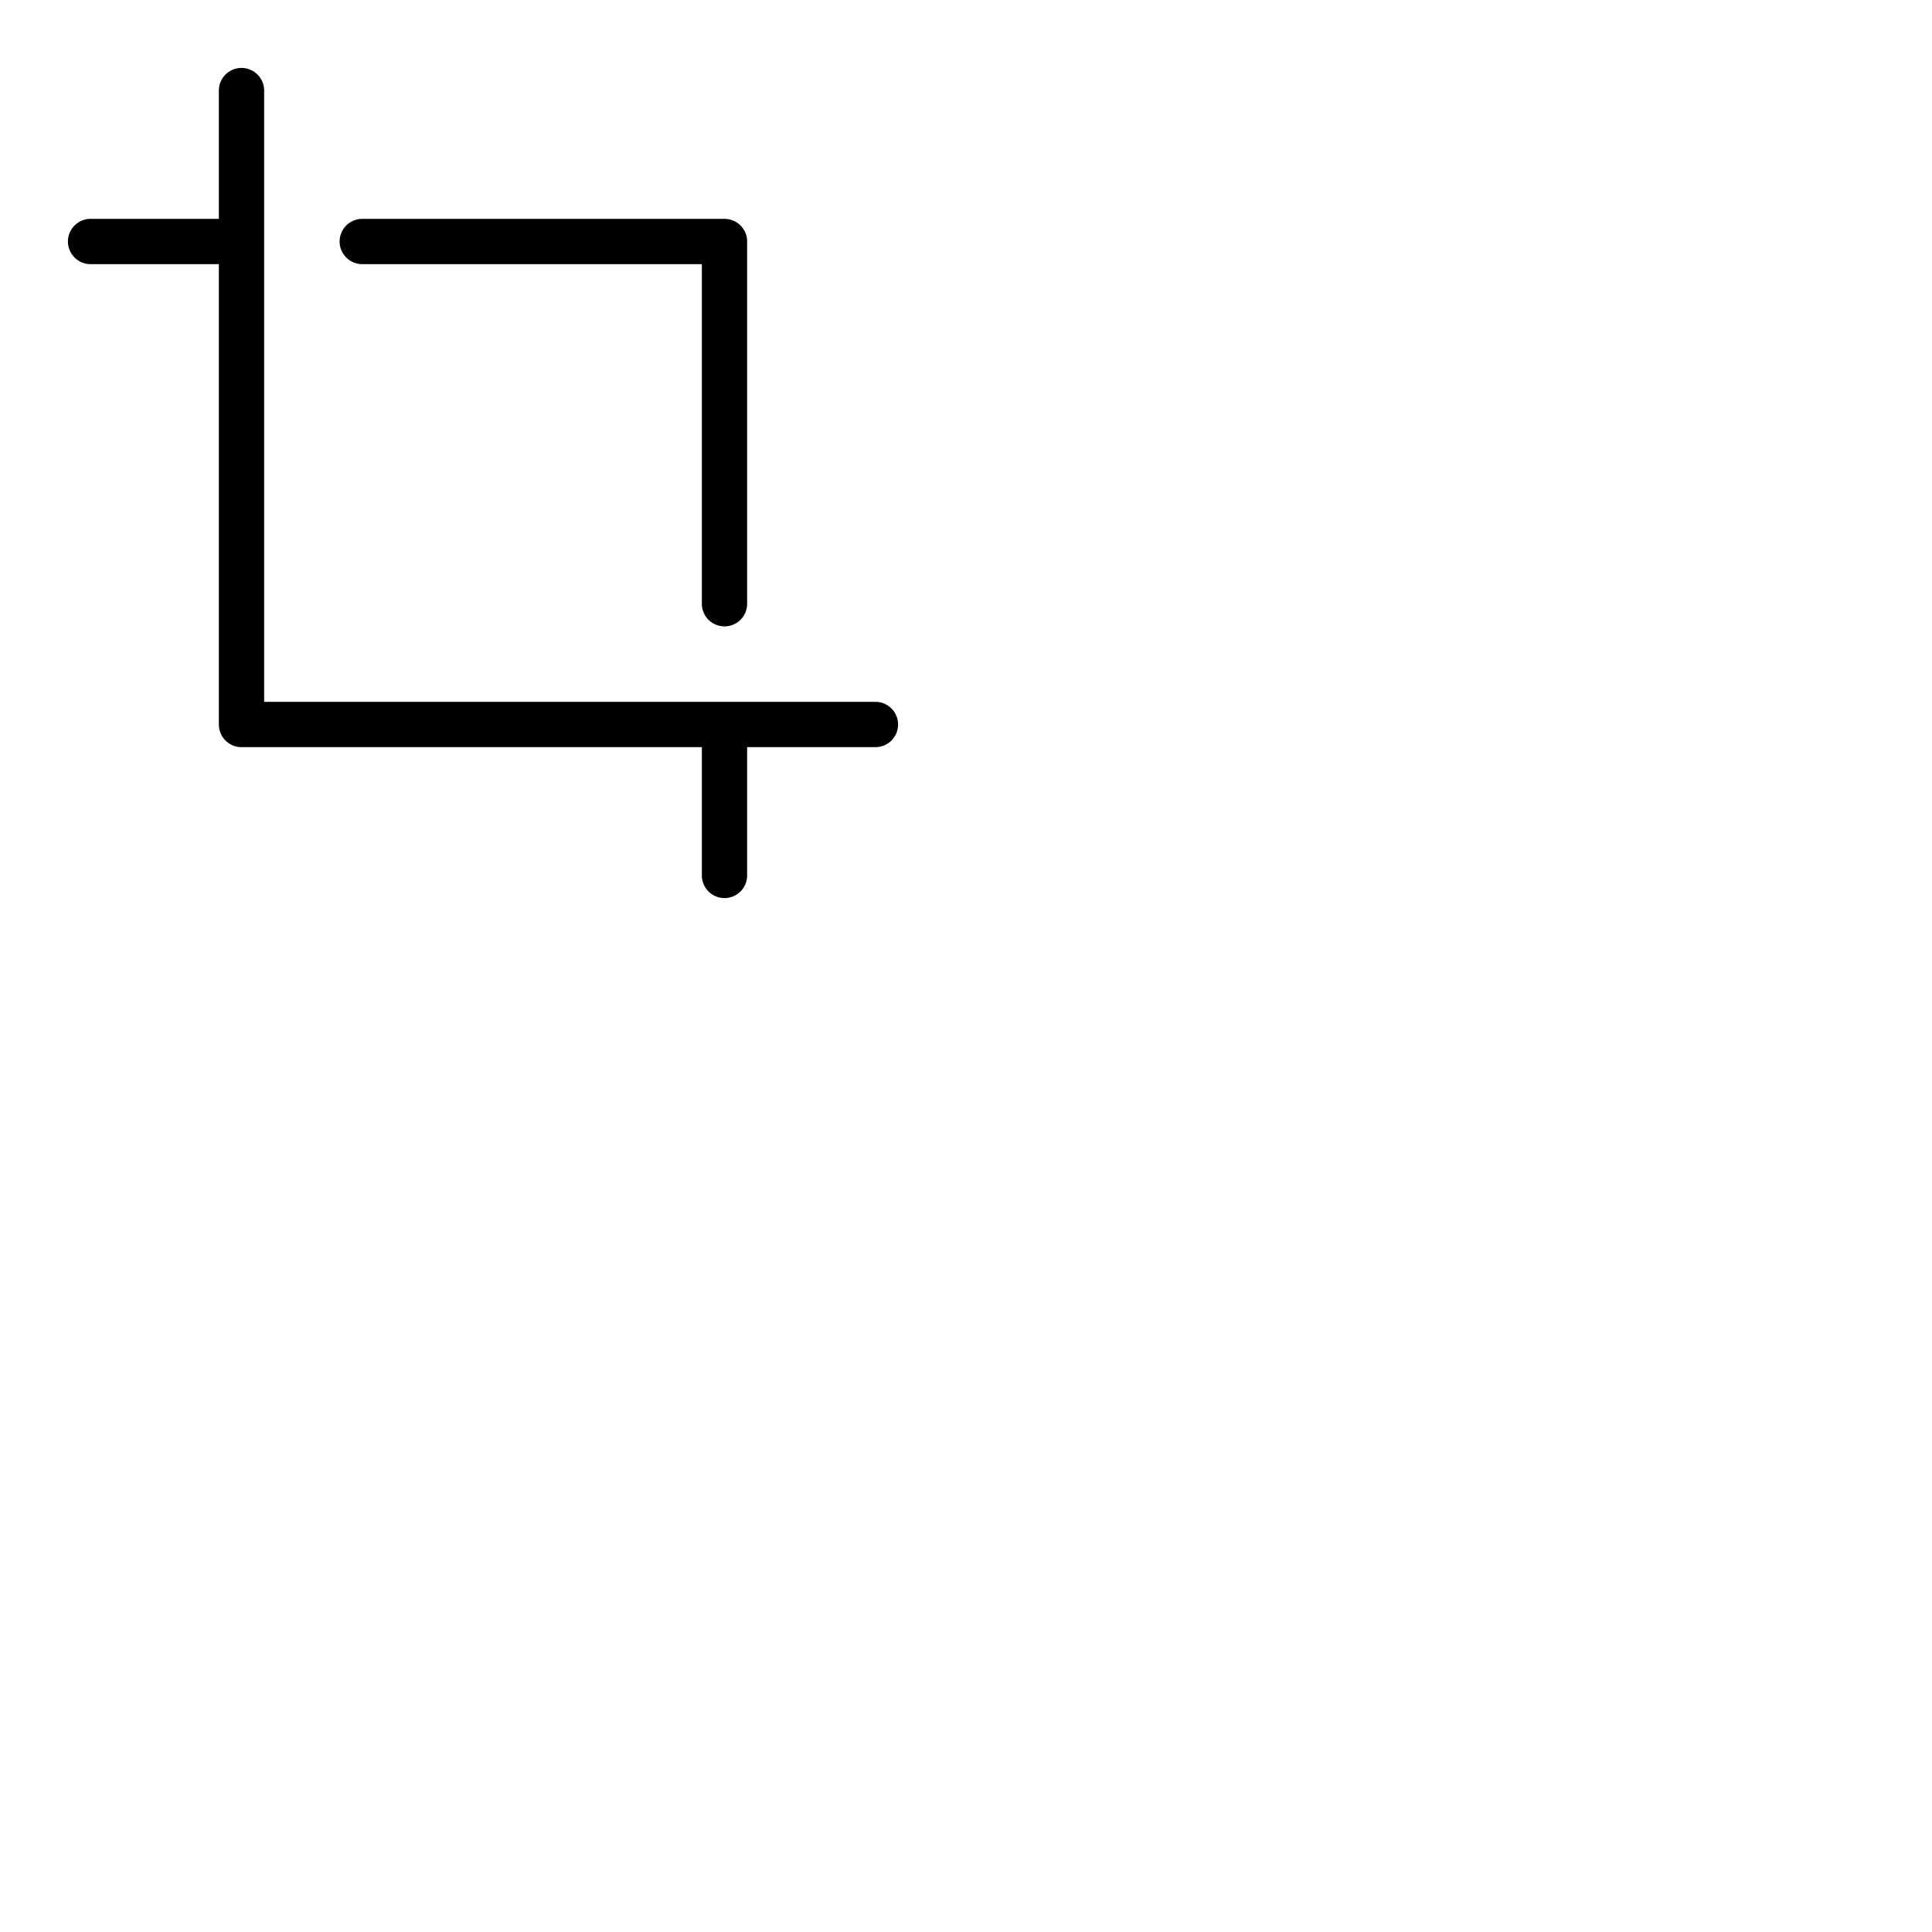 <svg xmlns="http://www.w3.org/2000/svg" version="1.1" viewBox="0 0 512 512" fill="currentColor"><path fill="currentColor" d="M238 192a6 6 0 0 1-6 6h-34v34a6 6 0 0 1-12 0v-34H64a6 6 0 0 1-6-6V70H24a6 6 0 0 1 0-12h34V24a6 6 0 0 1 12 0v162h162a6 6 0 0 1 6 6M96 70h90v90a6 6 0 0 0 12 0V64a6 6 0 0 0-6-6H96a6 6 0 0 0 0 12"/></svg>